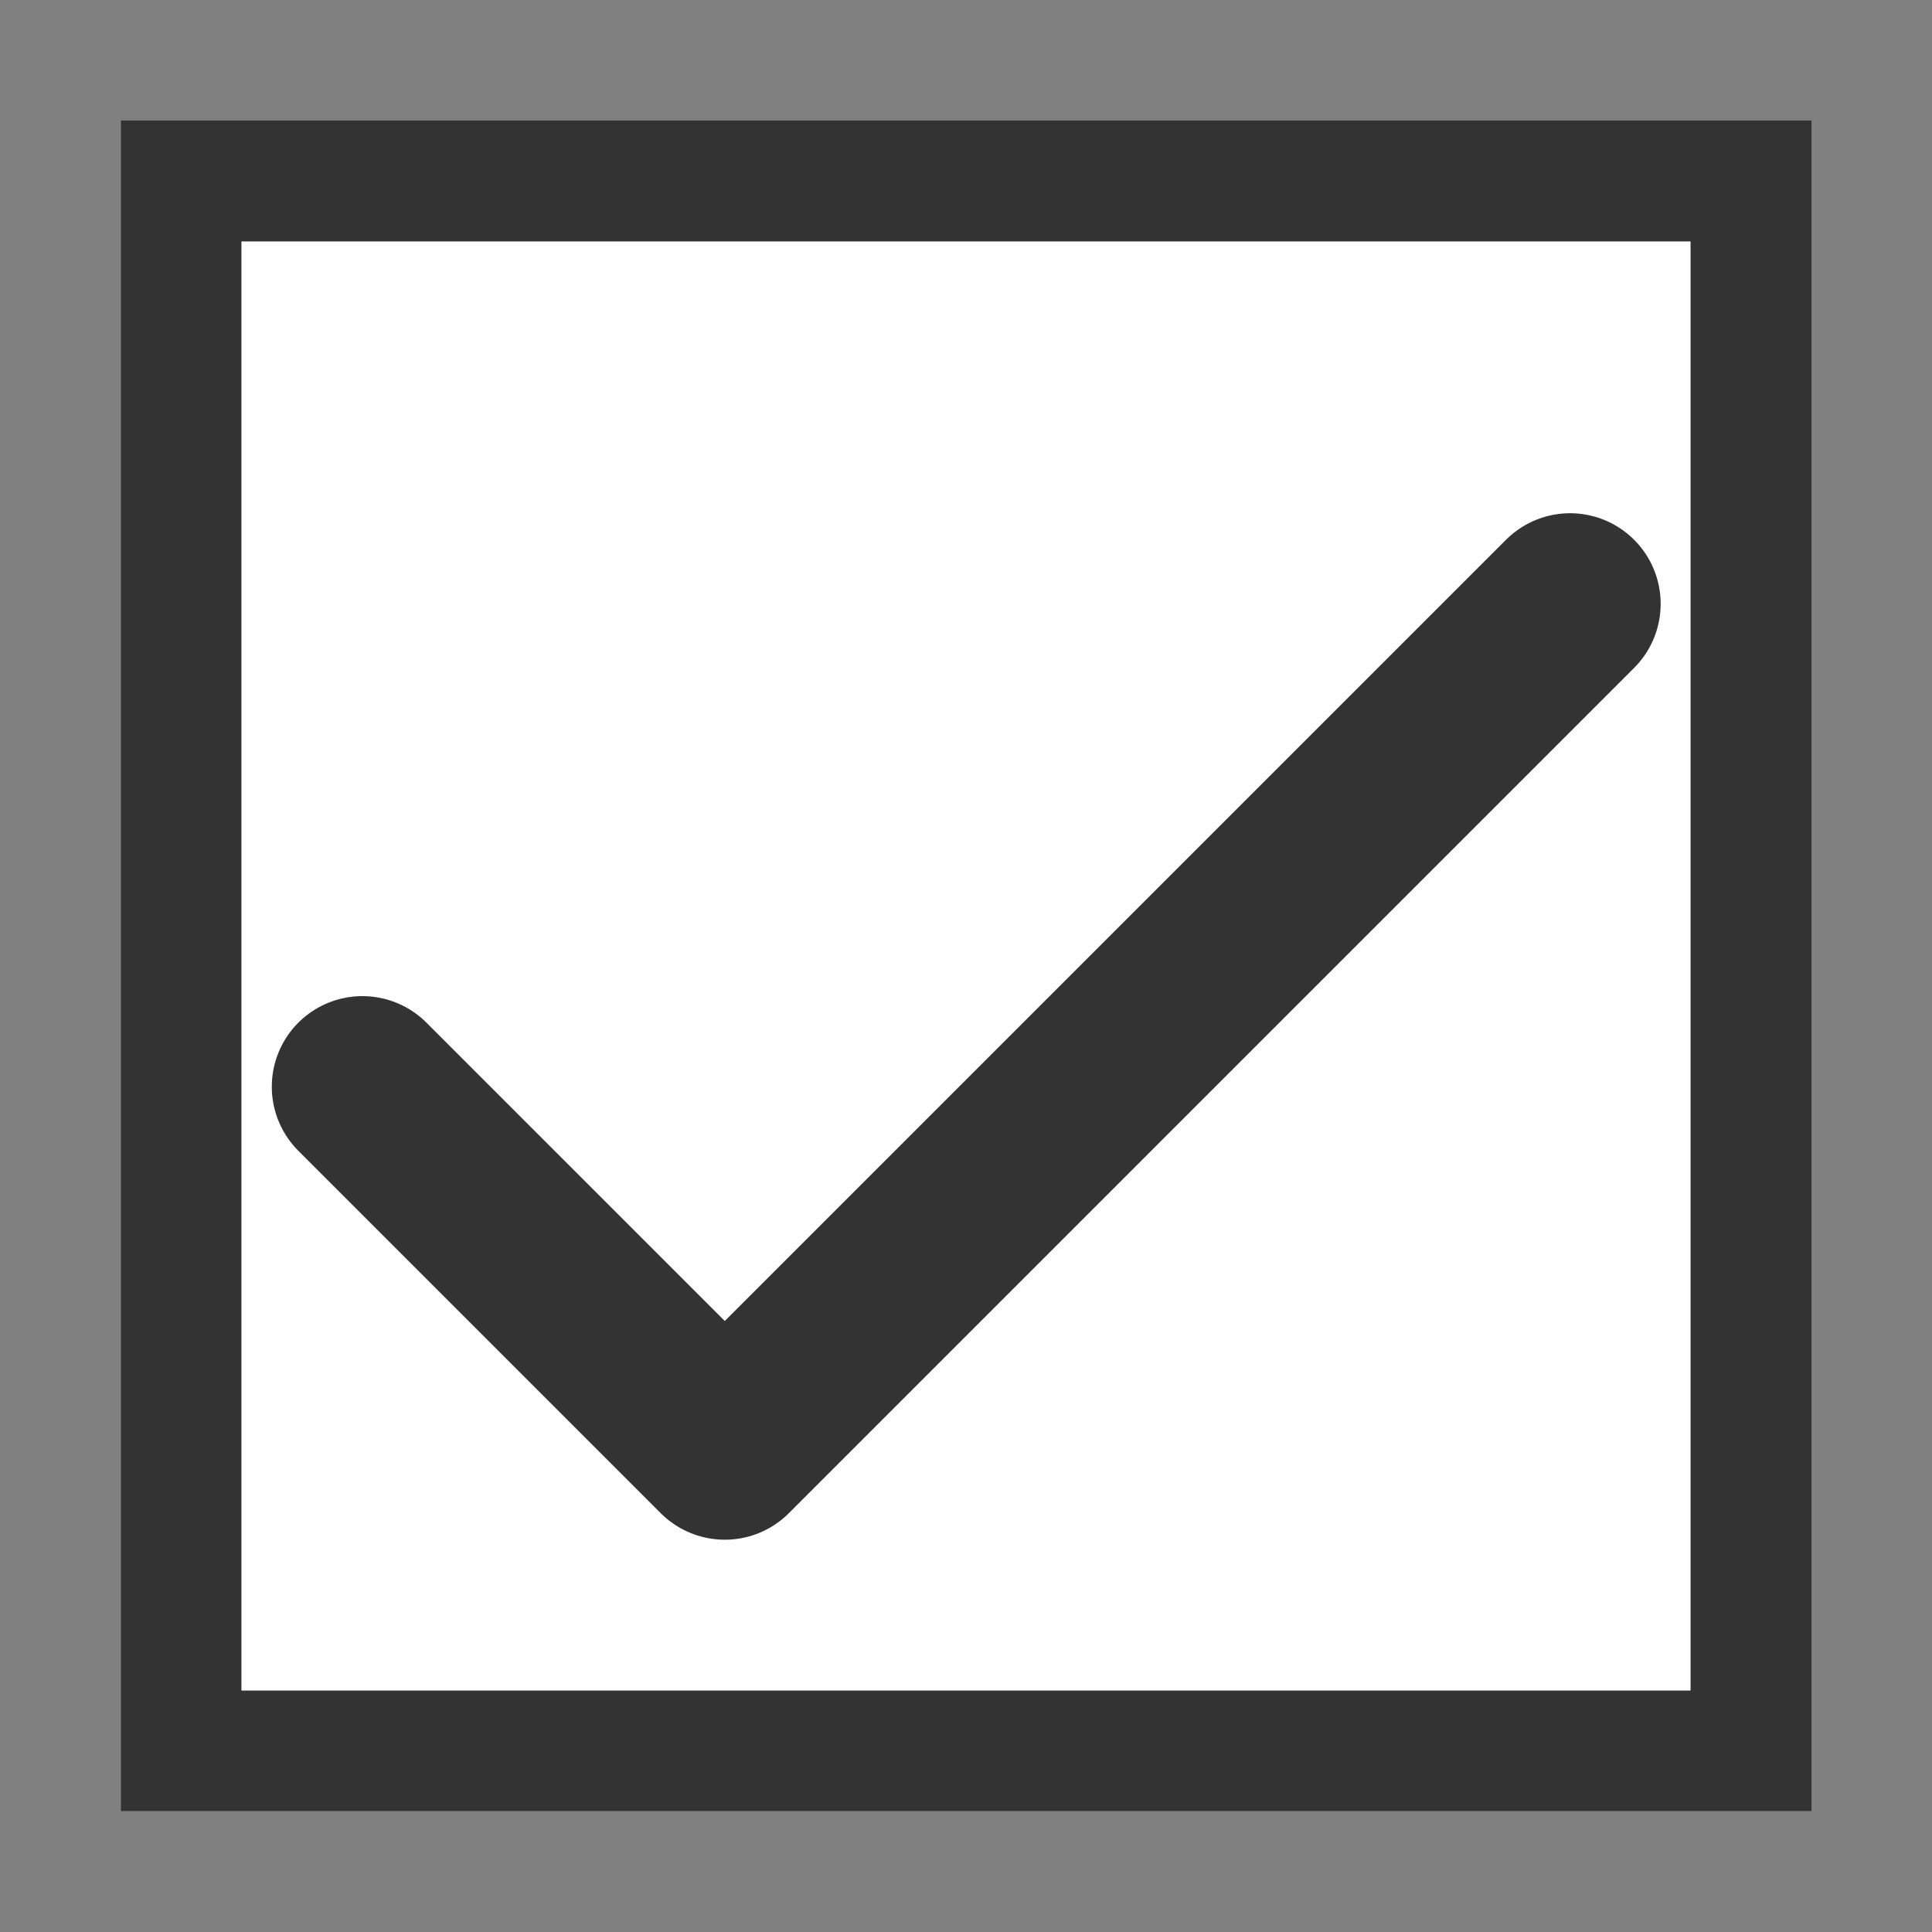 <?xml version="1.0" encoding="UTF-8" standalone="no"?>
<!-- Created with Inkscape (http://www.inkscape.org/) -->

<svg
   xmlns:dc="http://purl.org/dc/elements/1.1/"
   xmlns:cc="http://creativecommons.org/ns#"
   xmlns:rdf="http://www.w3.org/1999/02/22-rdf-syntax-ns#"
   xmlns:svg="http://www.w3.org/2000/svg"
   xmlns="http://www.w3.org/2000/svg"
   xmlns:sodipodi="http://sodipodi.sourceforge.net/DTD/sodipodi-0.dtd"
   xmlns:inkscape="http://www.inkscape.org/namespaces/inkscape"
   width="16"
   height="16"
   viewBox="0 0 4.233 4.233"
   version="1.1"
   id="svg8"
   inkscape:version="0.92.4 (5da689c313, 2019-01-14)"
   sodipodi:docname="checkbox_on.svg">
  <rect x="0" y="0" width="4.233" height="4.233" fill="#808080" stroke="none"/>
  <defs
     id="defs2" />
  <sodipodi:namedview
     id="base"
     pagecolor="#ffffff"
     bordercolor="#666666"
     borderopacity="1.0"
     inkscape:pageopacity="0.0"
     inkscape:pageshadow="2"
     inkscape:zoom="15.839192"
     inkscape:cx="-0.2795414"
     inkscape:cy="7.0226576"
     inkscape:document-units="mm"
     inkscape:current-layer="layer1"
     showgrid="true"
     units="px"
     inkscape:window-width="1368"
     inkscape:window-height="715"
     inkscape:window-x="-8"
     inkscape:window-y="-8"
     inkscape:window-maximized="1"
     inkscape:snap-bbox="true"
     inkscape:bbox-paths="true"
     inkscape:bbox-nodes="true"
     inkscape:snap-bbox-edge-midpoints="true"
     inkscape:snap-bbox-midpoints="true"
     inkscape:object-paths="true"
     inkscape:snap-intersection-paths="true"
     inkscape:snap-smooth-nodes="true"
     inkscape:snap-midpoints="true"
     inkscape:snap-center="true"
     inkscape:snap-text-baseline="true"
     inkscape:snap-object-midpoints="true"
     inkscape:snap-page="true">
    <inkscape:grid
       type="xygrid"
       id="grid812" />
  </sodipodi:namedview>
  <g
     inkscape:label="Layer 1"
     inkscape:groupmode="layer"
     id="layer1"
     transform="translate(0,-292.767)">
    <rect
       style="opacity:1;fill:#333333;fill-opacity:1;stroke:none;stroke-width:0.195;stroke-miterlimit:4;stroke-dasharray:none;stroke-opacity:1"
       id="rect825"
       width="3.704"
       height="3.704"
       x="0.265"
       y="293.031" />
    <rect
       style="opacity:1;fill:#ffffff;fill-opacity:1;stroke:none;stroke-width:0.167;stroke-miterlimit:4;stroke-dasharray:none;stroke-opacity:1"
       id="rect825-2"
       width="3.175"
       height="3.175"
       x="0.529"
       y="293.296" />
    <path
       style="fill:none;stroke:#333333;stroke-width:0.397;stroke-linecap:round;stroke-linejoin:round;stroke-opacity:1;stroke-miterlimit:4;stroke-dasharray:none"
       d="m 0.794,295.148 0.794,0.794 1.852,-1.852"
       id="path826"
       inkscape:connector-curvature="0"
       sodipodi:nodetypes="ccc" />
  </g>
</svg>
